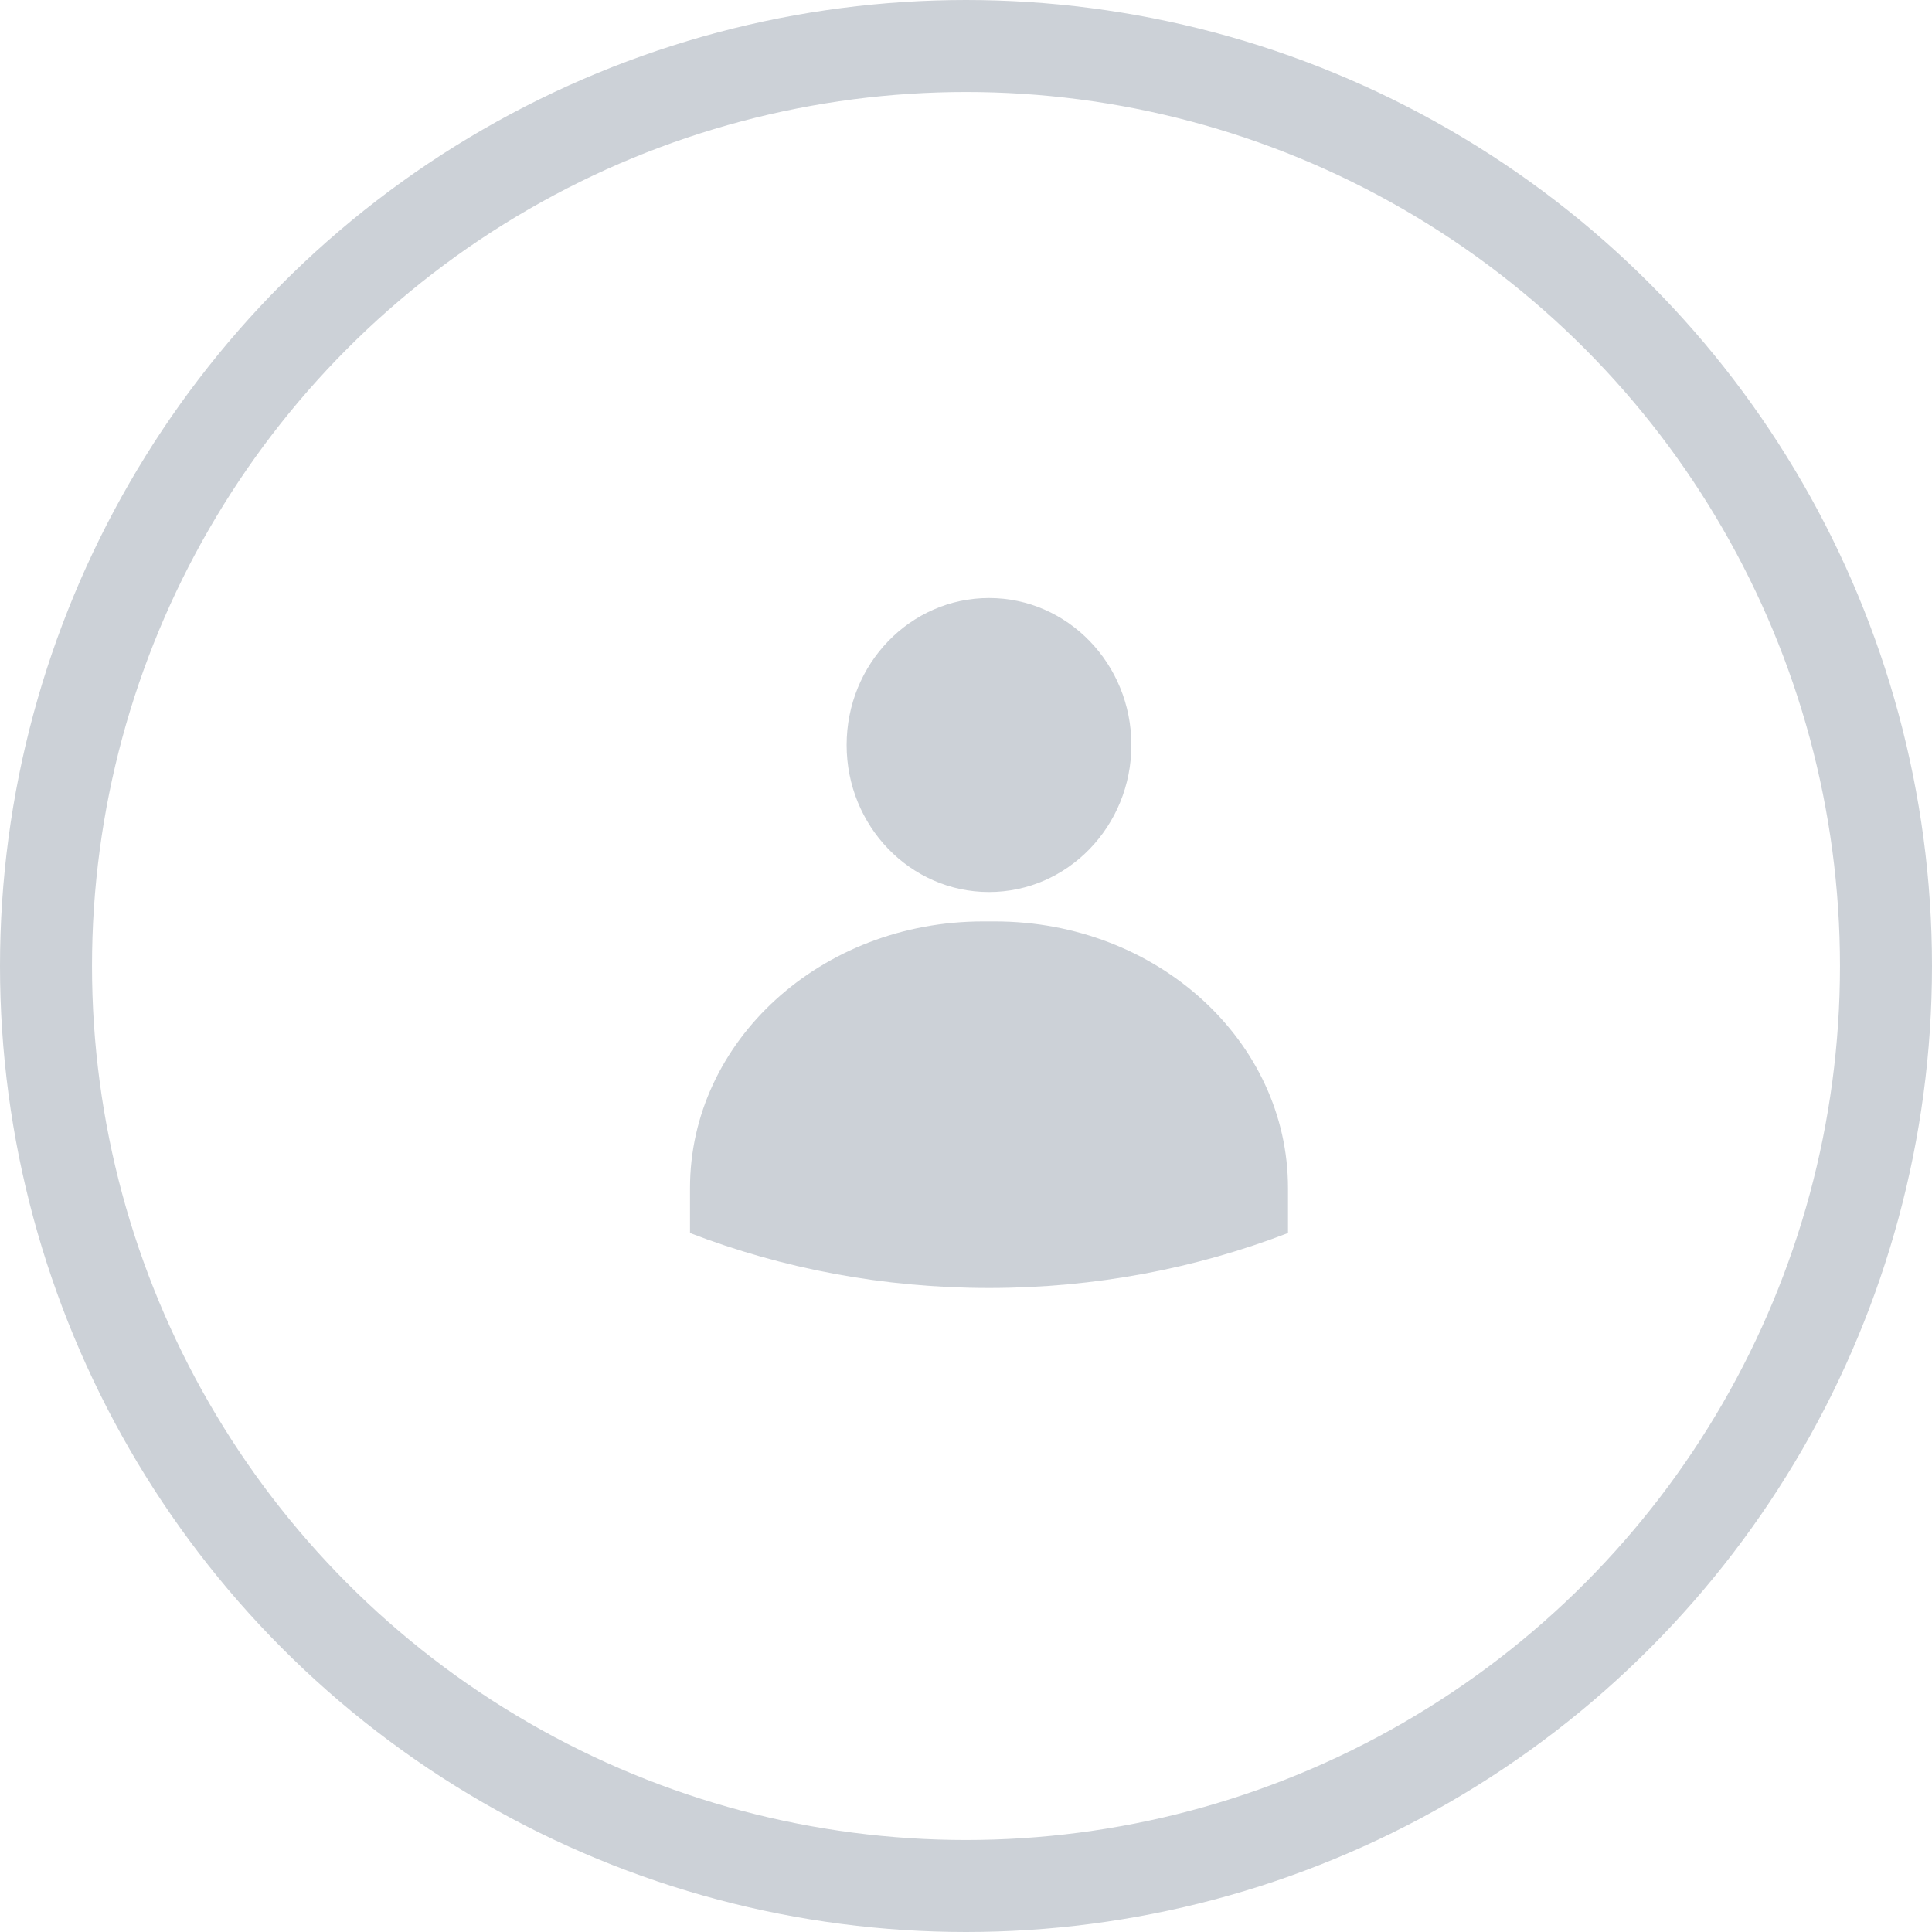 <svg width="42px" height="42px" viewBox="0 0 42 42" version="1.1" xmlns="http://www.w3.org/2000/svg" xmlns:xlink="http://www.w3.org/1999/xlink">
    <g stroke="none" stroke-width="1" fill="none" fill-rule="evenodd">
        <g transform="translate(-276, -610)">
            <g transform="translate(276, 610)">
                <circle id="btn" stroke="#CCD1D7" stroke-width="2" cx="21" cy="21" r="20"></circle>
                <path d="M21.63,20.031 C25.148,20.031 28,22.627 28,25.828 L28,26.805 C26.002,27.574 23.806,28 21.5,28 C19.194,28 16.998,27.574 15,26.805 L15,25.828 C15,22.627 17.852,20.031 21.37,20.031 L21.63,20.031 Z M21.5,13 C23.209,13 24.595,14.431 24.595,16.196 C24.595,17.961 23.209,19.392 21.5,19.392 C19.791,19.392 18.405,17.961 18.405,16.196 C18.405,14.431 19.791,13 21.5,13 Z" id="user-ico-passive" fill="#CCD1D7"></path>
            </g>
        </g>
    </g>
</svg>